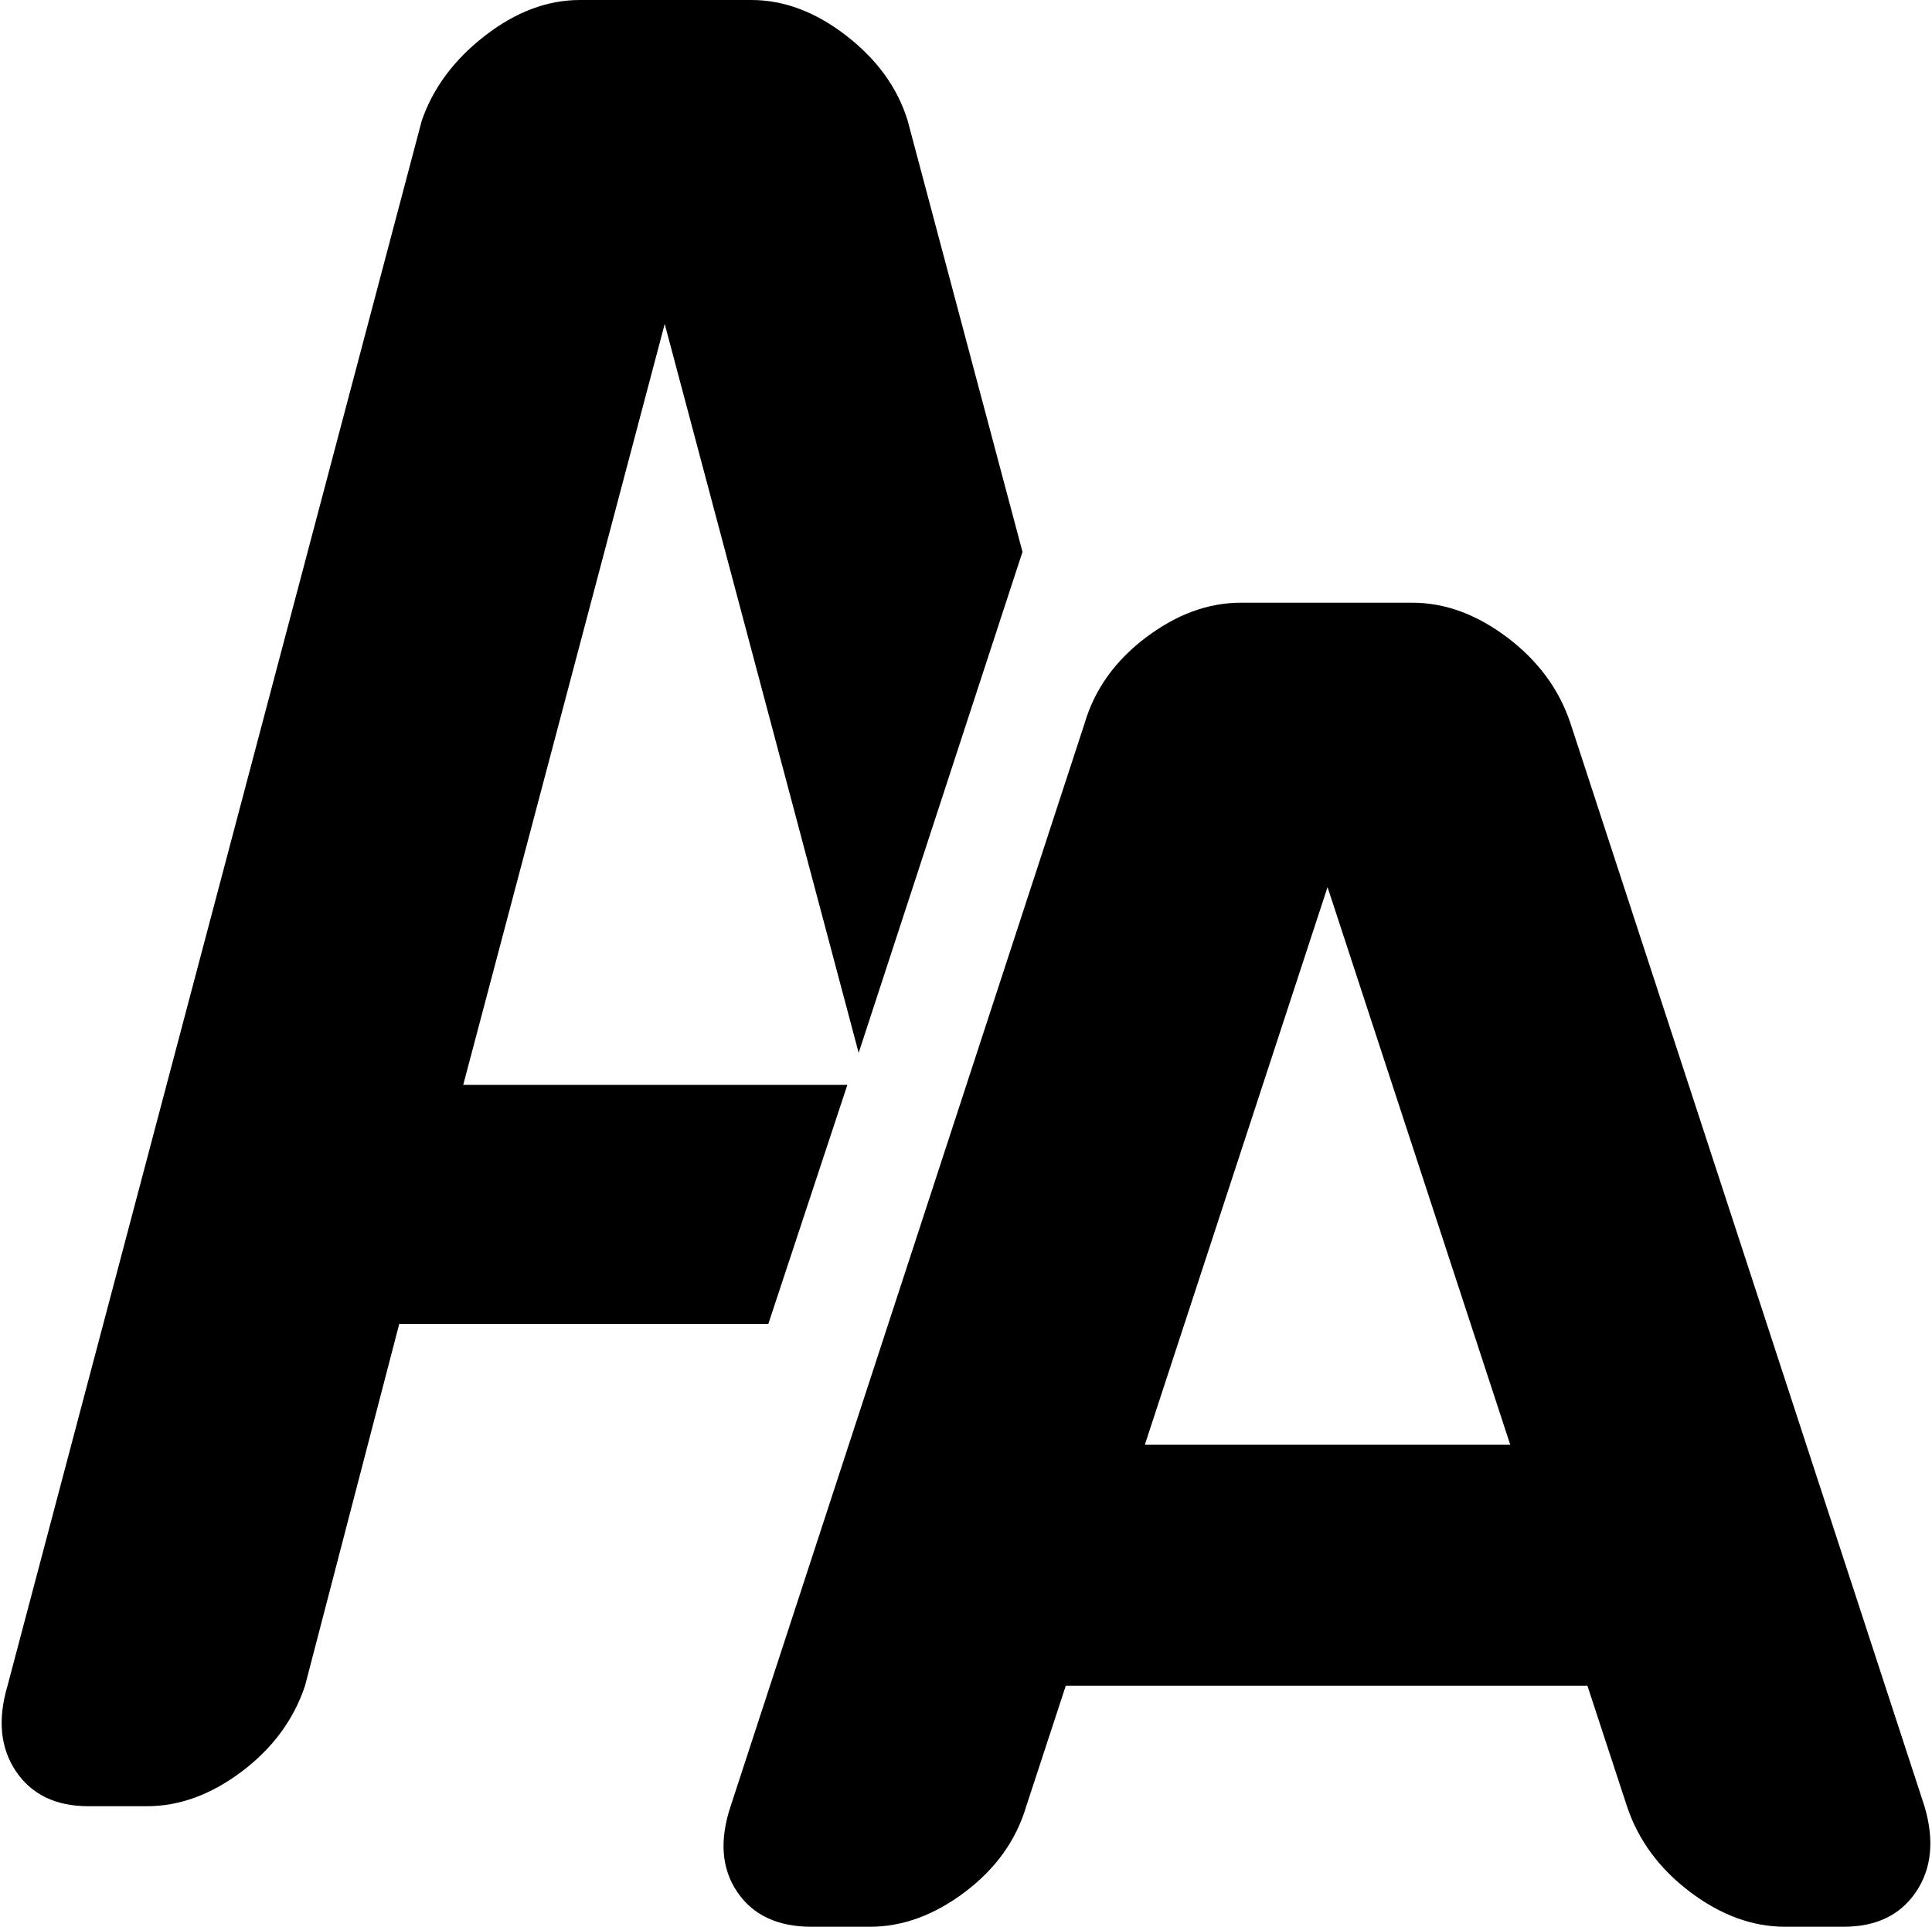 <svg xmlns="http://www.w3.org/2000/svg" xmlns:xlink="http://www.w3.org/1999/xlink" width="1026" height="1023" viewBox="0 0 1026 1023"><path fill="currentColor" d="M979 1023h-31q-26 0-50.5-18.5T864 959l-21-64H566l-21 64q-8 27-32.5 45.5T462 1023h-31q-27 0-39.5-18.5T388 959l188-575q8-27 32.5-45.5T659 320h91q26 0 50.5 18.5T834 384l188 575q8 27-4.5 45.5T979 1023M705 471l-97 296h194zM353 172L246 576h204l-42 127H212l-50 192q-9 27-33.5 45.5T78 959H47q-26 0-38.5-18.5T4 895L224 64q9-26 33.5-45T308 0h91q26 0 50.5 19T482 64l61 229l-87 266z"/></svg>
